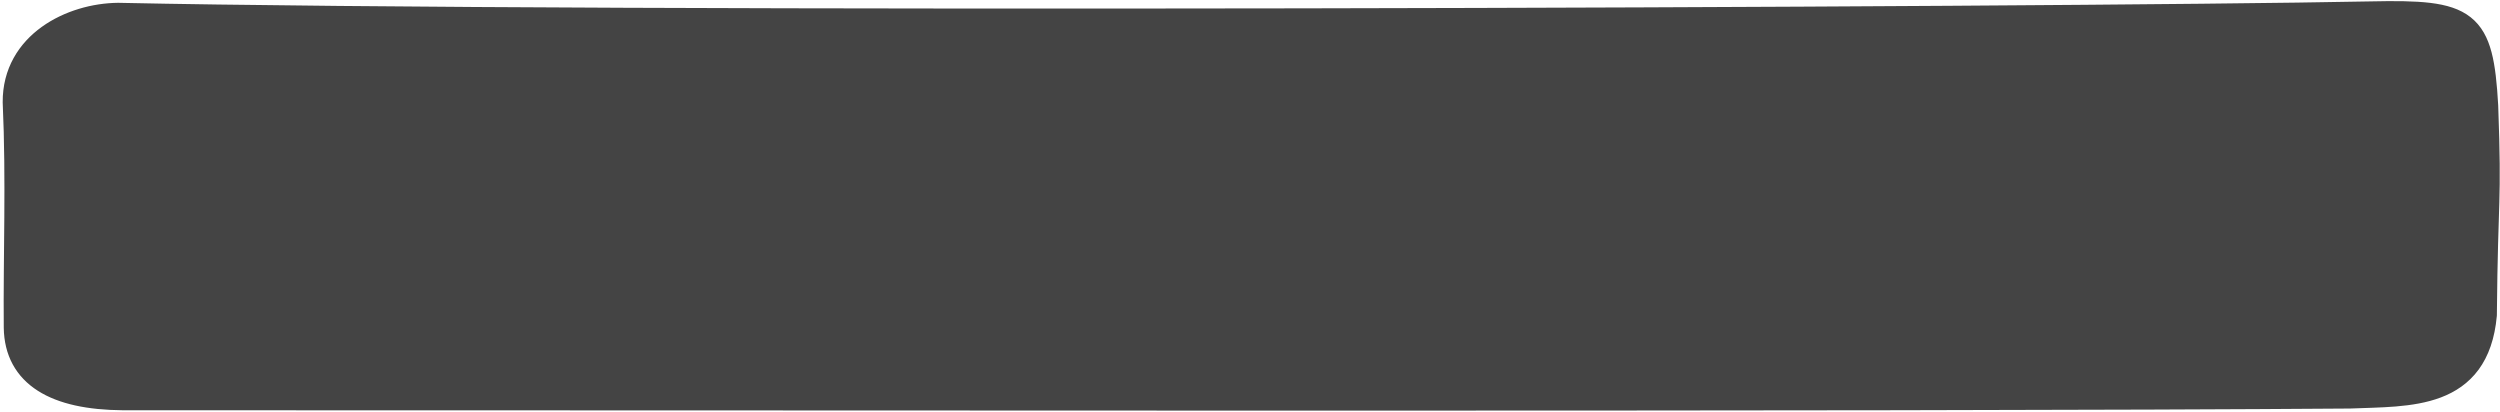 <?xml version="1.0" encoding="UTF-8" standalone="no"?>
<!-- Created with Inkscape (http://www.inkscape.org/) -->

<svg
   width="240"
   height="39.568"
   preserveAspectRatio="none"
   viewBox="0 0 63.5 10.469"
   version="1.1"
   id="svg2836"
   inkscape:export-filename="border_dark_3.svg"
   inkscape:export-xdpi="96"
   inkscape:export-ydpi="96"
   sodipodi:docname="header_element_short_4.svg"
   inkscape:version="1.2.2 (b0a8486541, 2022-12-01)"
   xmlns:inkscape="http://www.inkscape.org/namespaces/inkscape"
   xmlns:sodipodi="http://sodipodi.sourceforge.net/DTD/sodipodi-0.dtd"
   xmlns="http://www.w3.org/2000/svg"
   xmlns:svg="http://www.w3.org/2000/svg">
  <sodipodi:namedview
     id="namedview2838"
     pagecolor="#ffffff"
     bordercolor="#000000"
     borderopacity="0.25"
     inkscape:showpageshadow="2"
     inkscape:pageopacity="0.0"
     inkscape:pagecheckerboard="0"
     inkscape:deskcolor="#d1d1d1"
     inkscape:document-units="mm"
     showgrid="false"
     inkscape:zoom="6.0098607"
     inkscape:cx="135.86005"
     inkscape:cy="-5.6573691"
     inkscape:window-width="1920"
     inkscape:window-height="1011"
     inkscape:window-x="0"
     inkscape:window-y="0"
     inkscape:window-maximized="1"
     inkscape:current-layer="layer1" />
  <defs
     id="defs2833" />
  <g
     inkscape:label="Layer 1"
     inkscape:groupmode="layer"
     id="layer1"
     transform="translate(-0.044,-0.075)">
    <path
       style="fill:#444444;stroke:#444444;stroke-width:0.681;stroke-linecap:round;stroke-linejoin:round;stroke-dasharray:none;stroke-opacity:1;fill-opacity:1"
       d="M 3.045,0.487 C 1.874,0.499 0.442,1.203 0.453,2.672 c 0.09,1.996 0.011,3.89 0.027,5.725 0.018,1.18 0.976,1.745 2.684,1.758 14.666,-0.005 45.347,0.044 56.566,-0.044 1.514,-0.061 3.203,0.047 3.394,-2.038 0.029,-3.145 0.127,-2.733 0.034,-5.31 C 63.035,0.611 62.722,0.397 60.264,0.451 52.043,0.617 15.12,0.744 3.045,0.487 Z"
       id="path3322"
       sodipodi:nodetypes="ccccccccc" />
  </g>
</svg>
